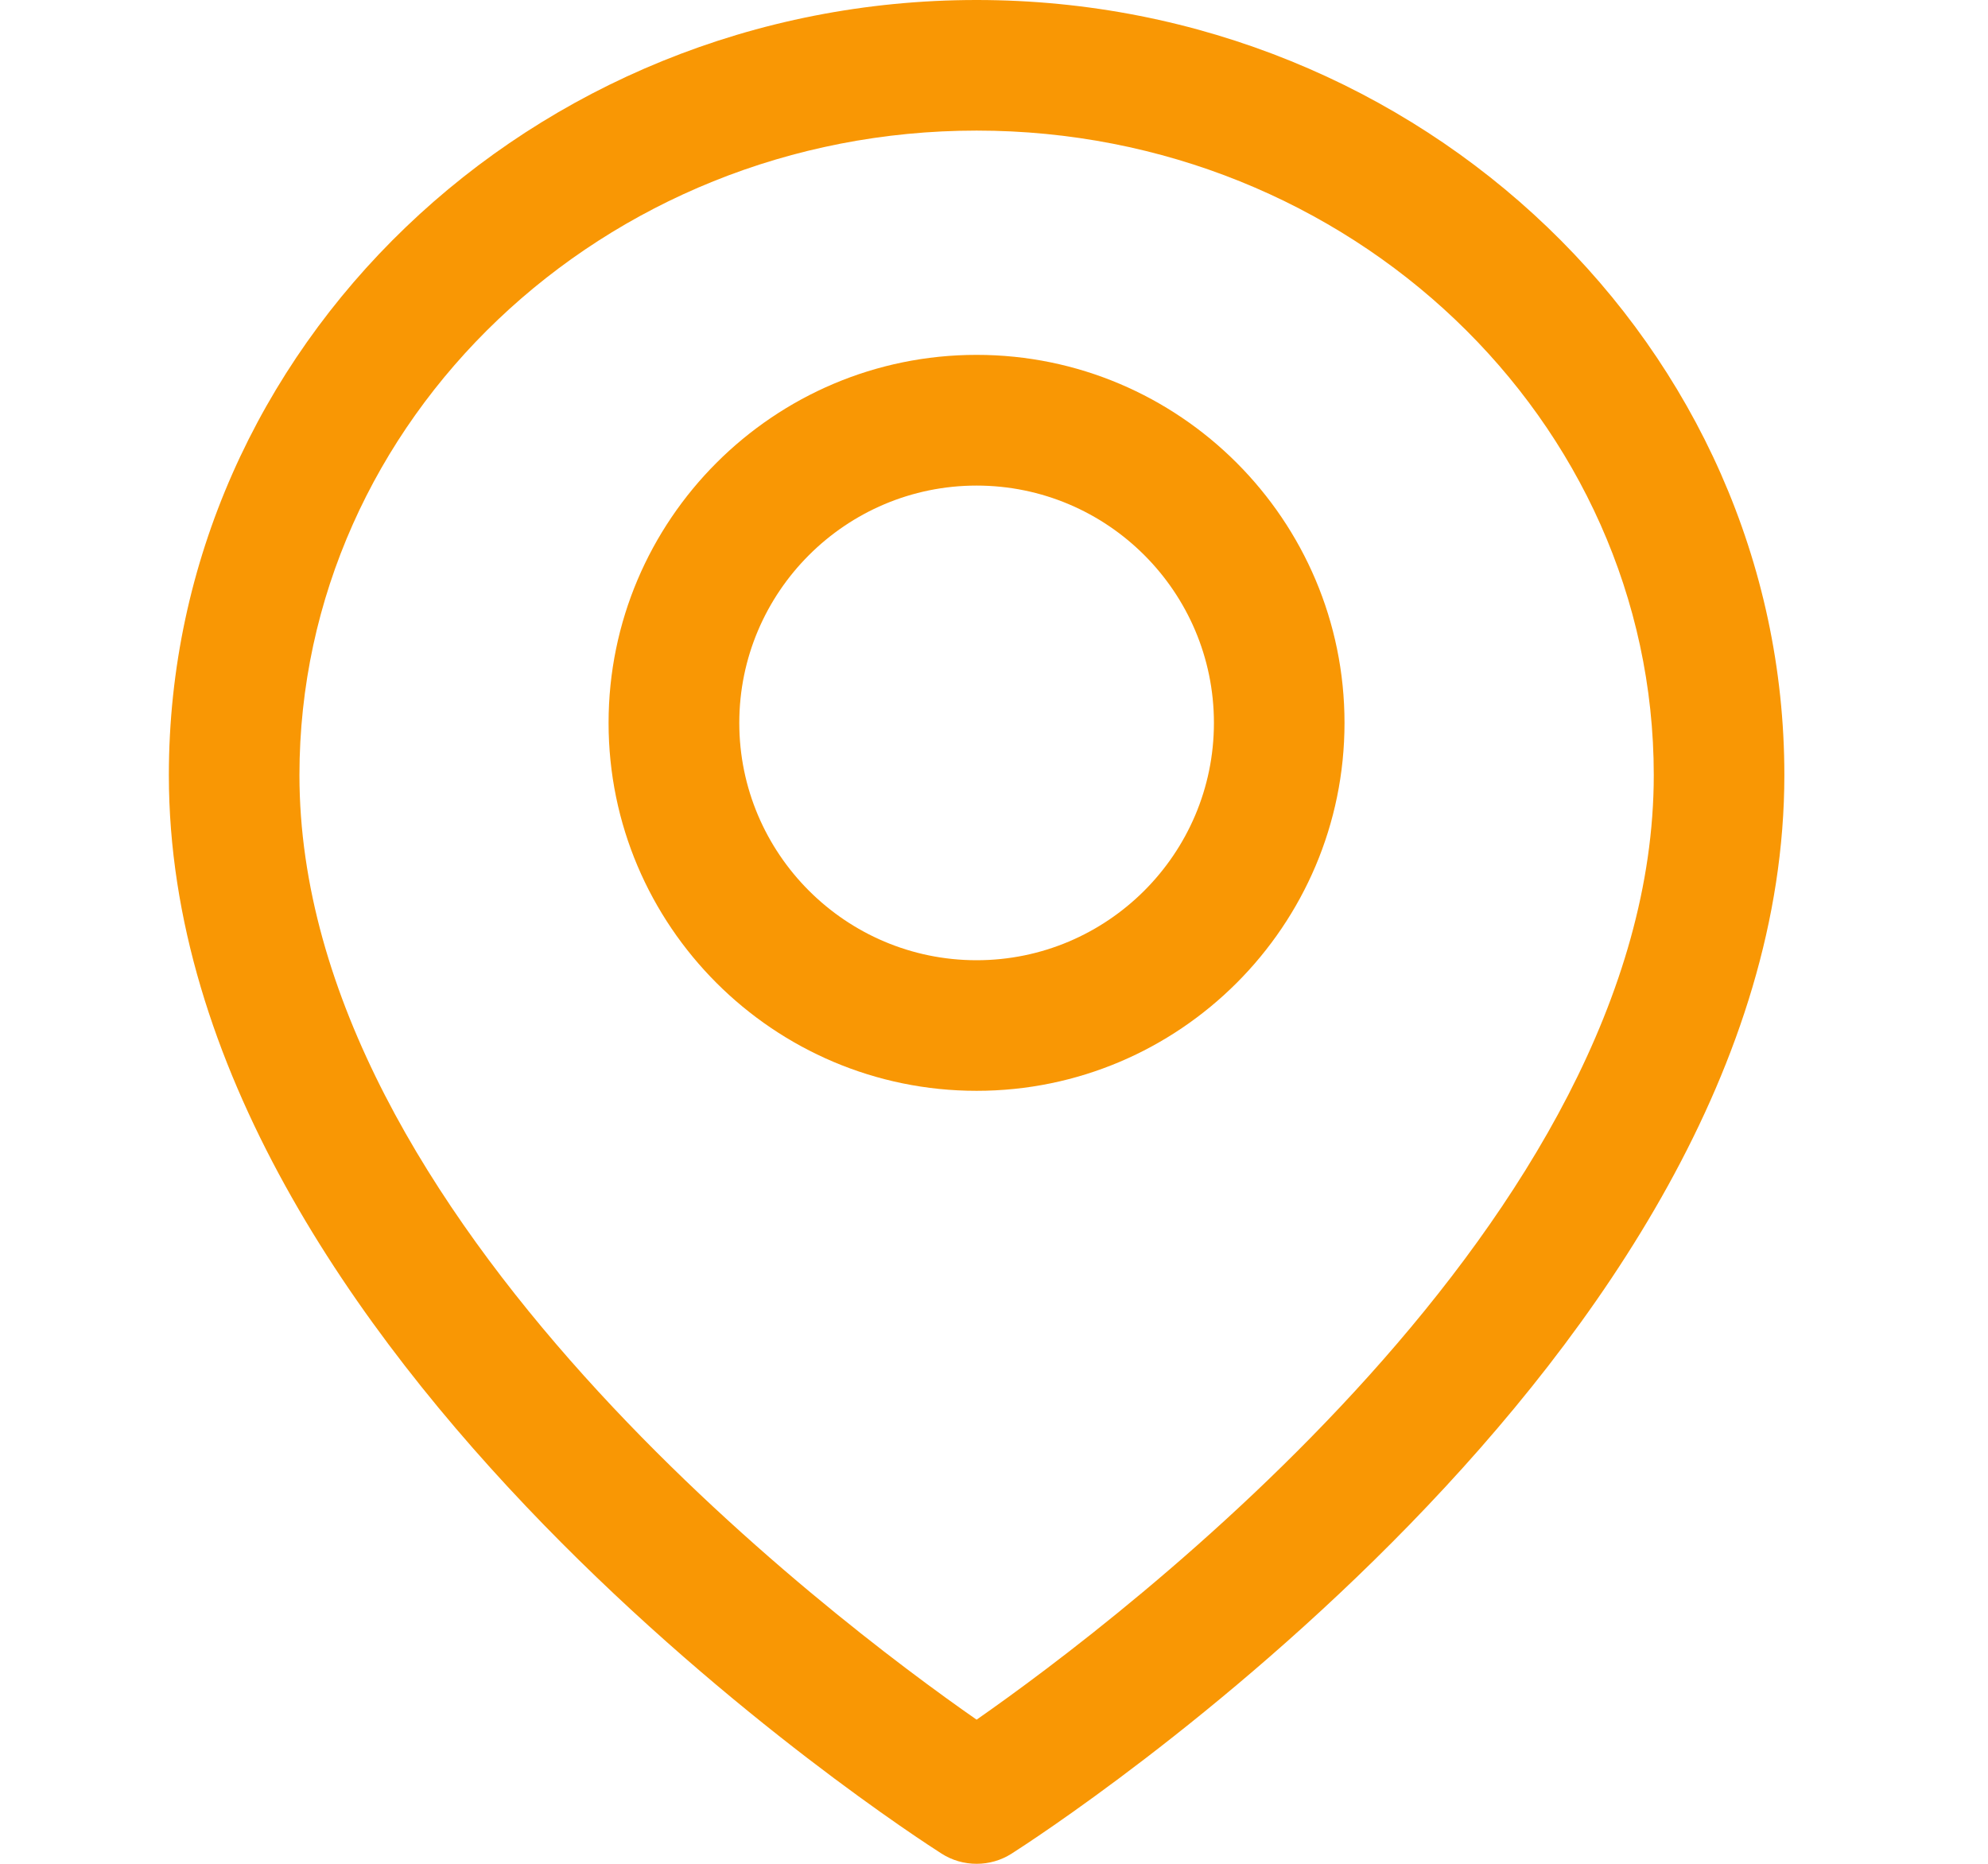 <svg width="16" height="15" viewBox="0 0 16 15" fill="none" xmlns="http://www.w3.org/2000/svg">
<path d="M7.86 0C4.275 0 1.359 2.798 1.359 6.238C1.359 10.907 7.324 14.756 7.578 14.918C7.664 14.973 7.762 15 7.86 15C7.958 15 8.056 14.973 8.142 14.918C8.396 14.756 14.361 10.907 14.361 6.238C14.361 2.798 11.445 0 7.86 0ZM7.86 13.84C6.705 13.036 2.41 9.803 2.41 6.238C2.41 3.378 4.855 1.051 7.86 1.051C10.865 1.051 13.31 3.378 13.31 6.238C13.31 9.797 9.014 13.035 7.86 13.84Z" fill="#F99704"/>
<path d="M7.86 2.856C6.227 2.856 4.898 4.185 4.898 5.818C4.898 7.451 6.227 8.779 7.86 8.779C9.493 8.779 10.821 7.451 10.821 5.818C10.821 4.185 9.493 2.856 7.86 2.856ZM7.86 7.728C6.807 7.728 5.95 6.871 5.95 5.818C5.95 4.765 6.807 3.908 7.86 3.908C8.913 3.908 9.77 4.764 9.77 5.818C9.77 6.871 8.913 7.728 7.86 7.728Z" fill="#F99704"/>
</svg>
